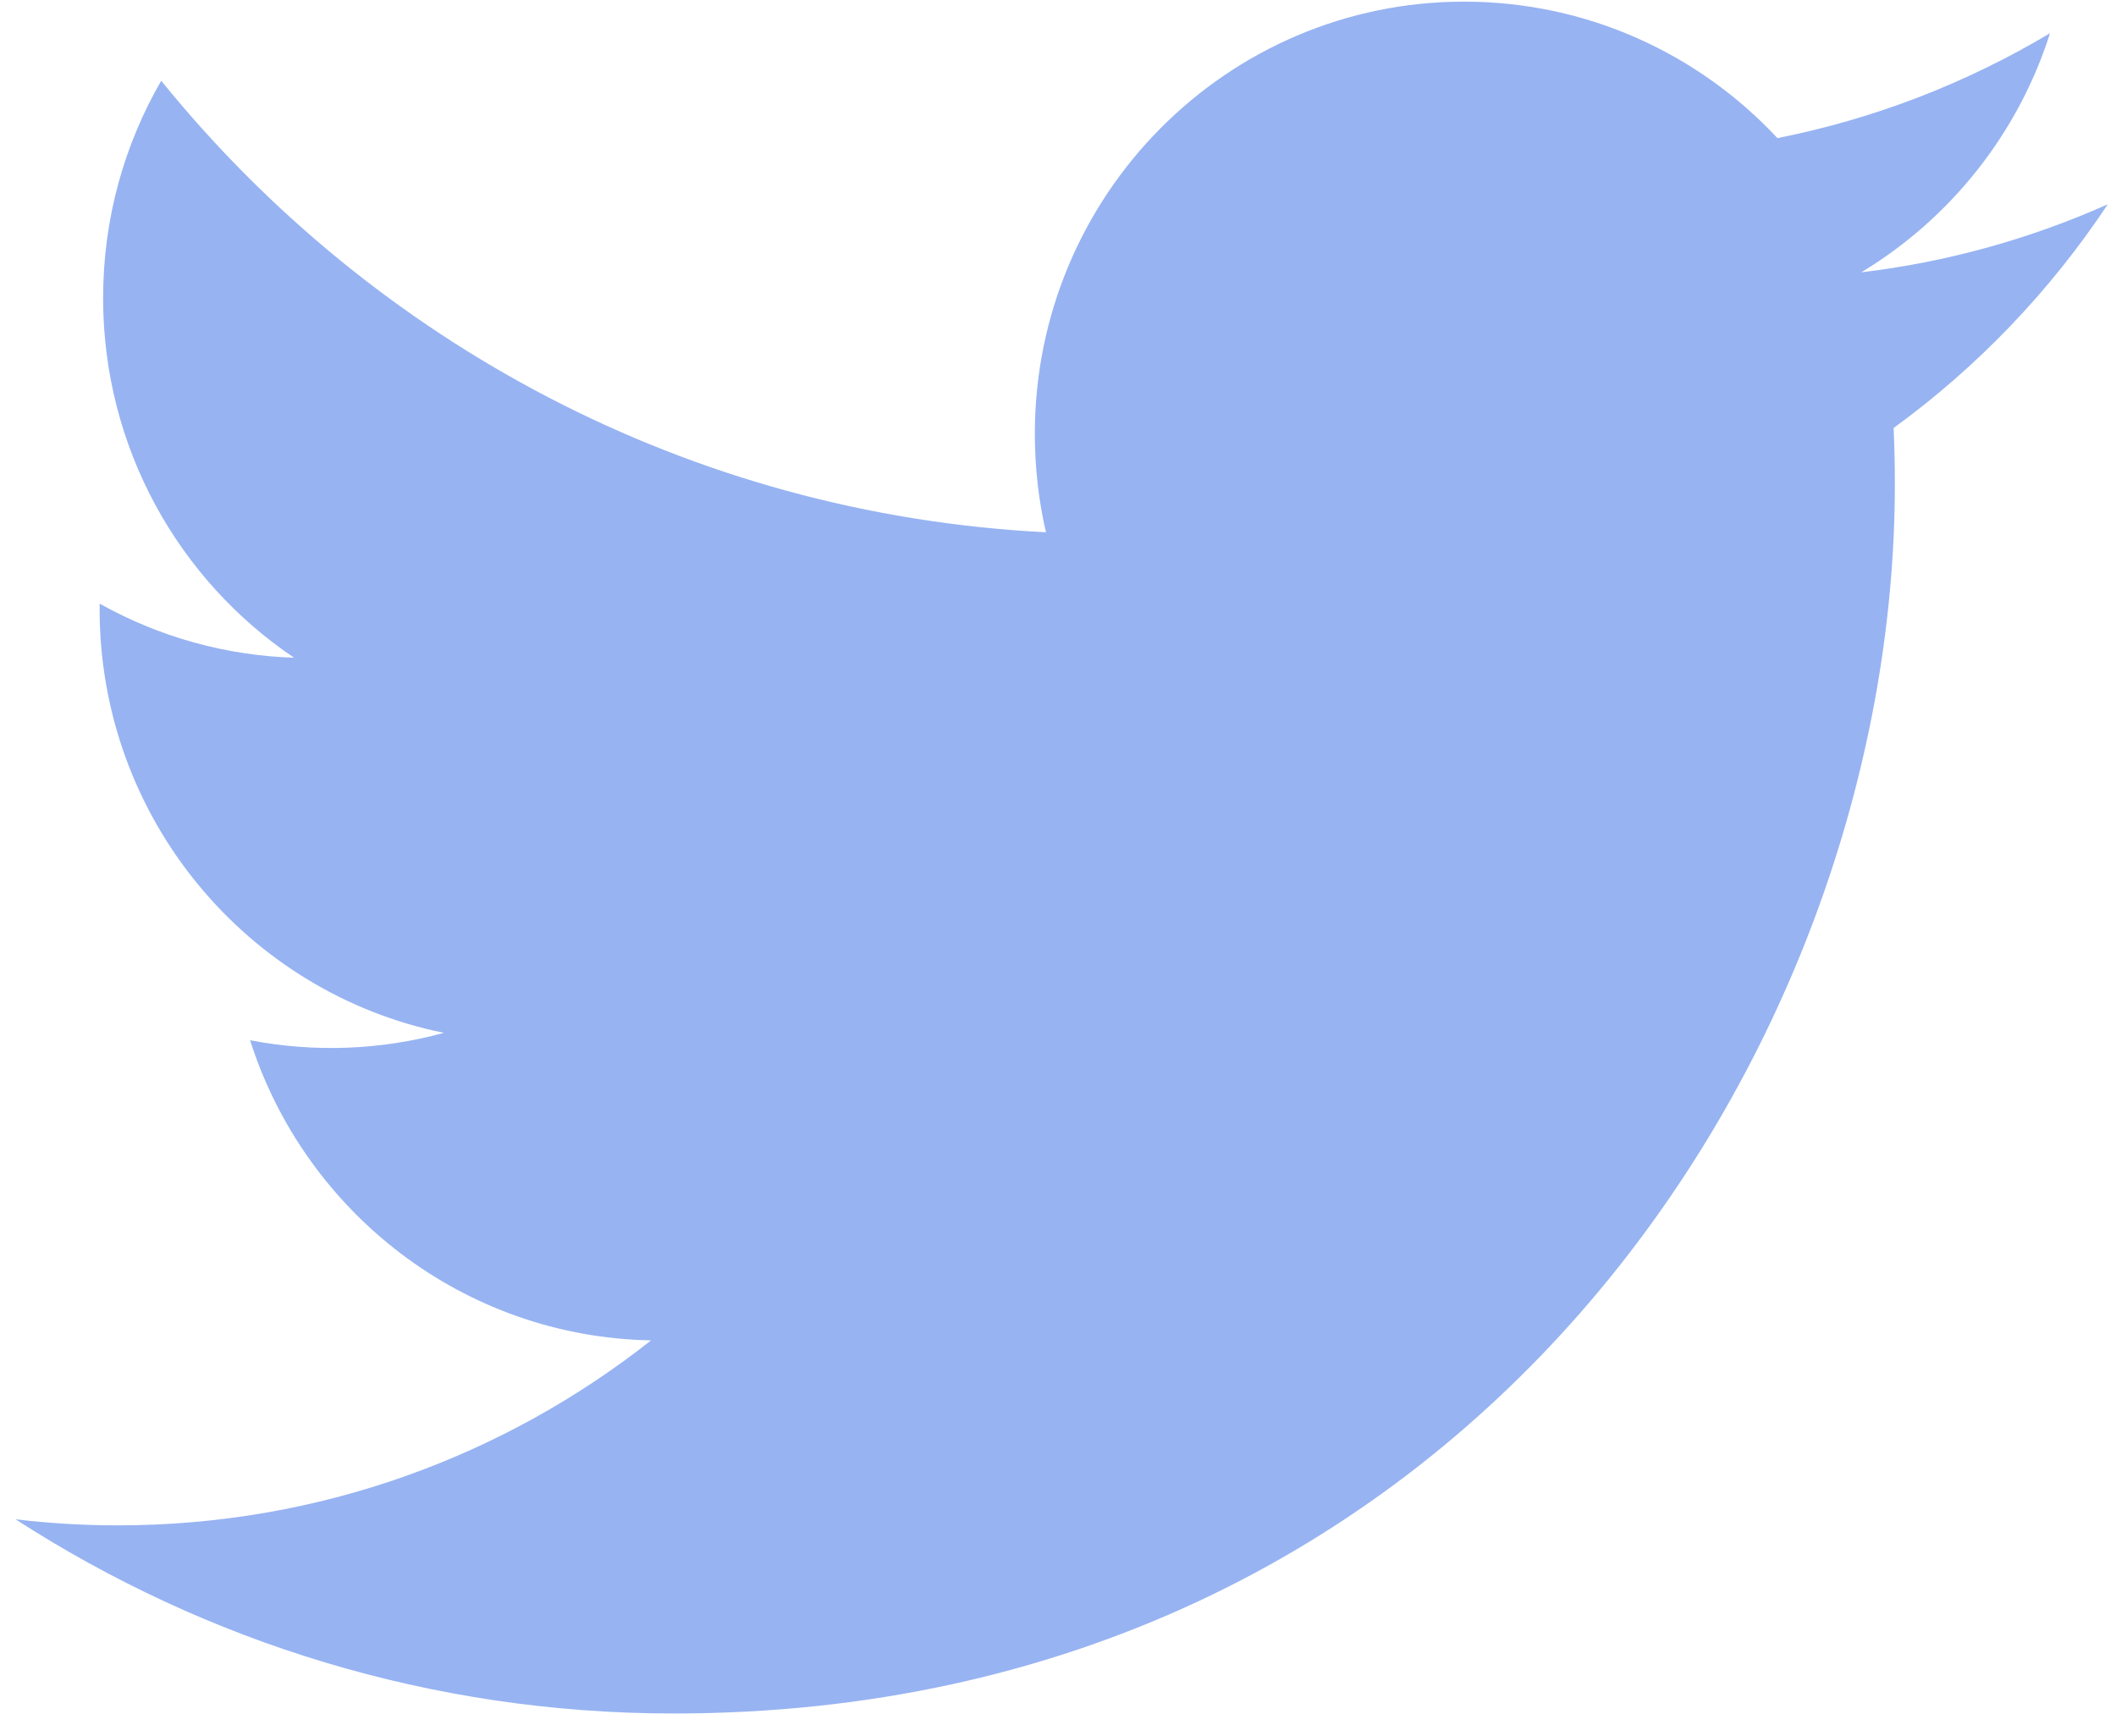 <svg width="89" height="73" viewBox="0 0 89 73" fill="none" xmlns="http://www.w3.org/2000/svg">
<path d="M88.655 8.592C85.36 10.062 81.865 11.026 78.286 11.454C82.014 9.205 84.876 5.642 86.224 1.398C82.68 3.515 78.803 5.007 74.76 5.809C71.466 2.276 66.774 0.069 61.581 0.069C51.611 0.069 43.526 8.207 43.526 18.245C43.526 19.669 43.686 21.057 43.994 22.387C28.989 21.629 15.686 14.393 6.781 3.396C5.228 6.08 4.337 9.203 4.337 12.534C4.337 18.84 7.525 24.403 12.369 27.663C9.502 27.573 6.698 26.793 4.191 25.389C4.19 25.465 4.19 25.541 4.19 25.618C4.19 34.425 10.413 41.771 18.672 43.441C16.014 44.169 13.225 44.275 10.519 43.752C12.817 50.974 19.484 56.228 27.384 56.376C21.206 61.25 13.421 64.156 4.962 64.156C3.505 64.156 2.068 64.07 0.655 63.902C8.645 69.06 18.135 72.069 28.331 72.069C61.539 72.069 79.699 44.372 79.699 20.353C79.699 19.564 79.681 18.78 79.646 18.001C83.181 15.429 86.232 12.242 88.655 8.592Z" fill="#5380EA" fill-opacity="0.6"/>
</svg>
